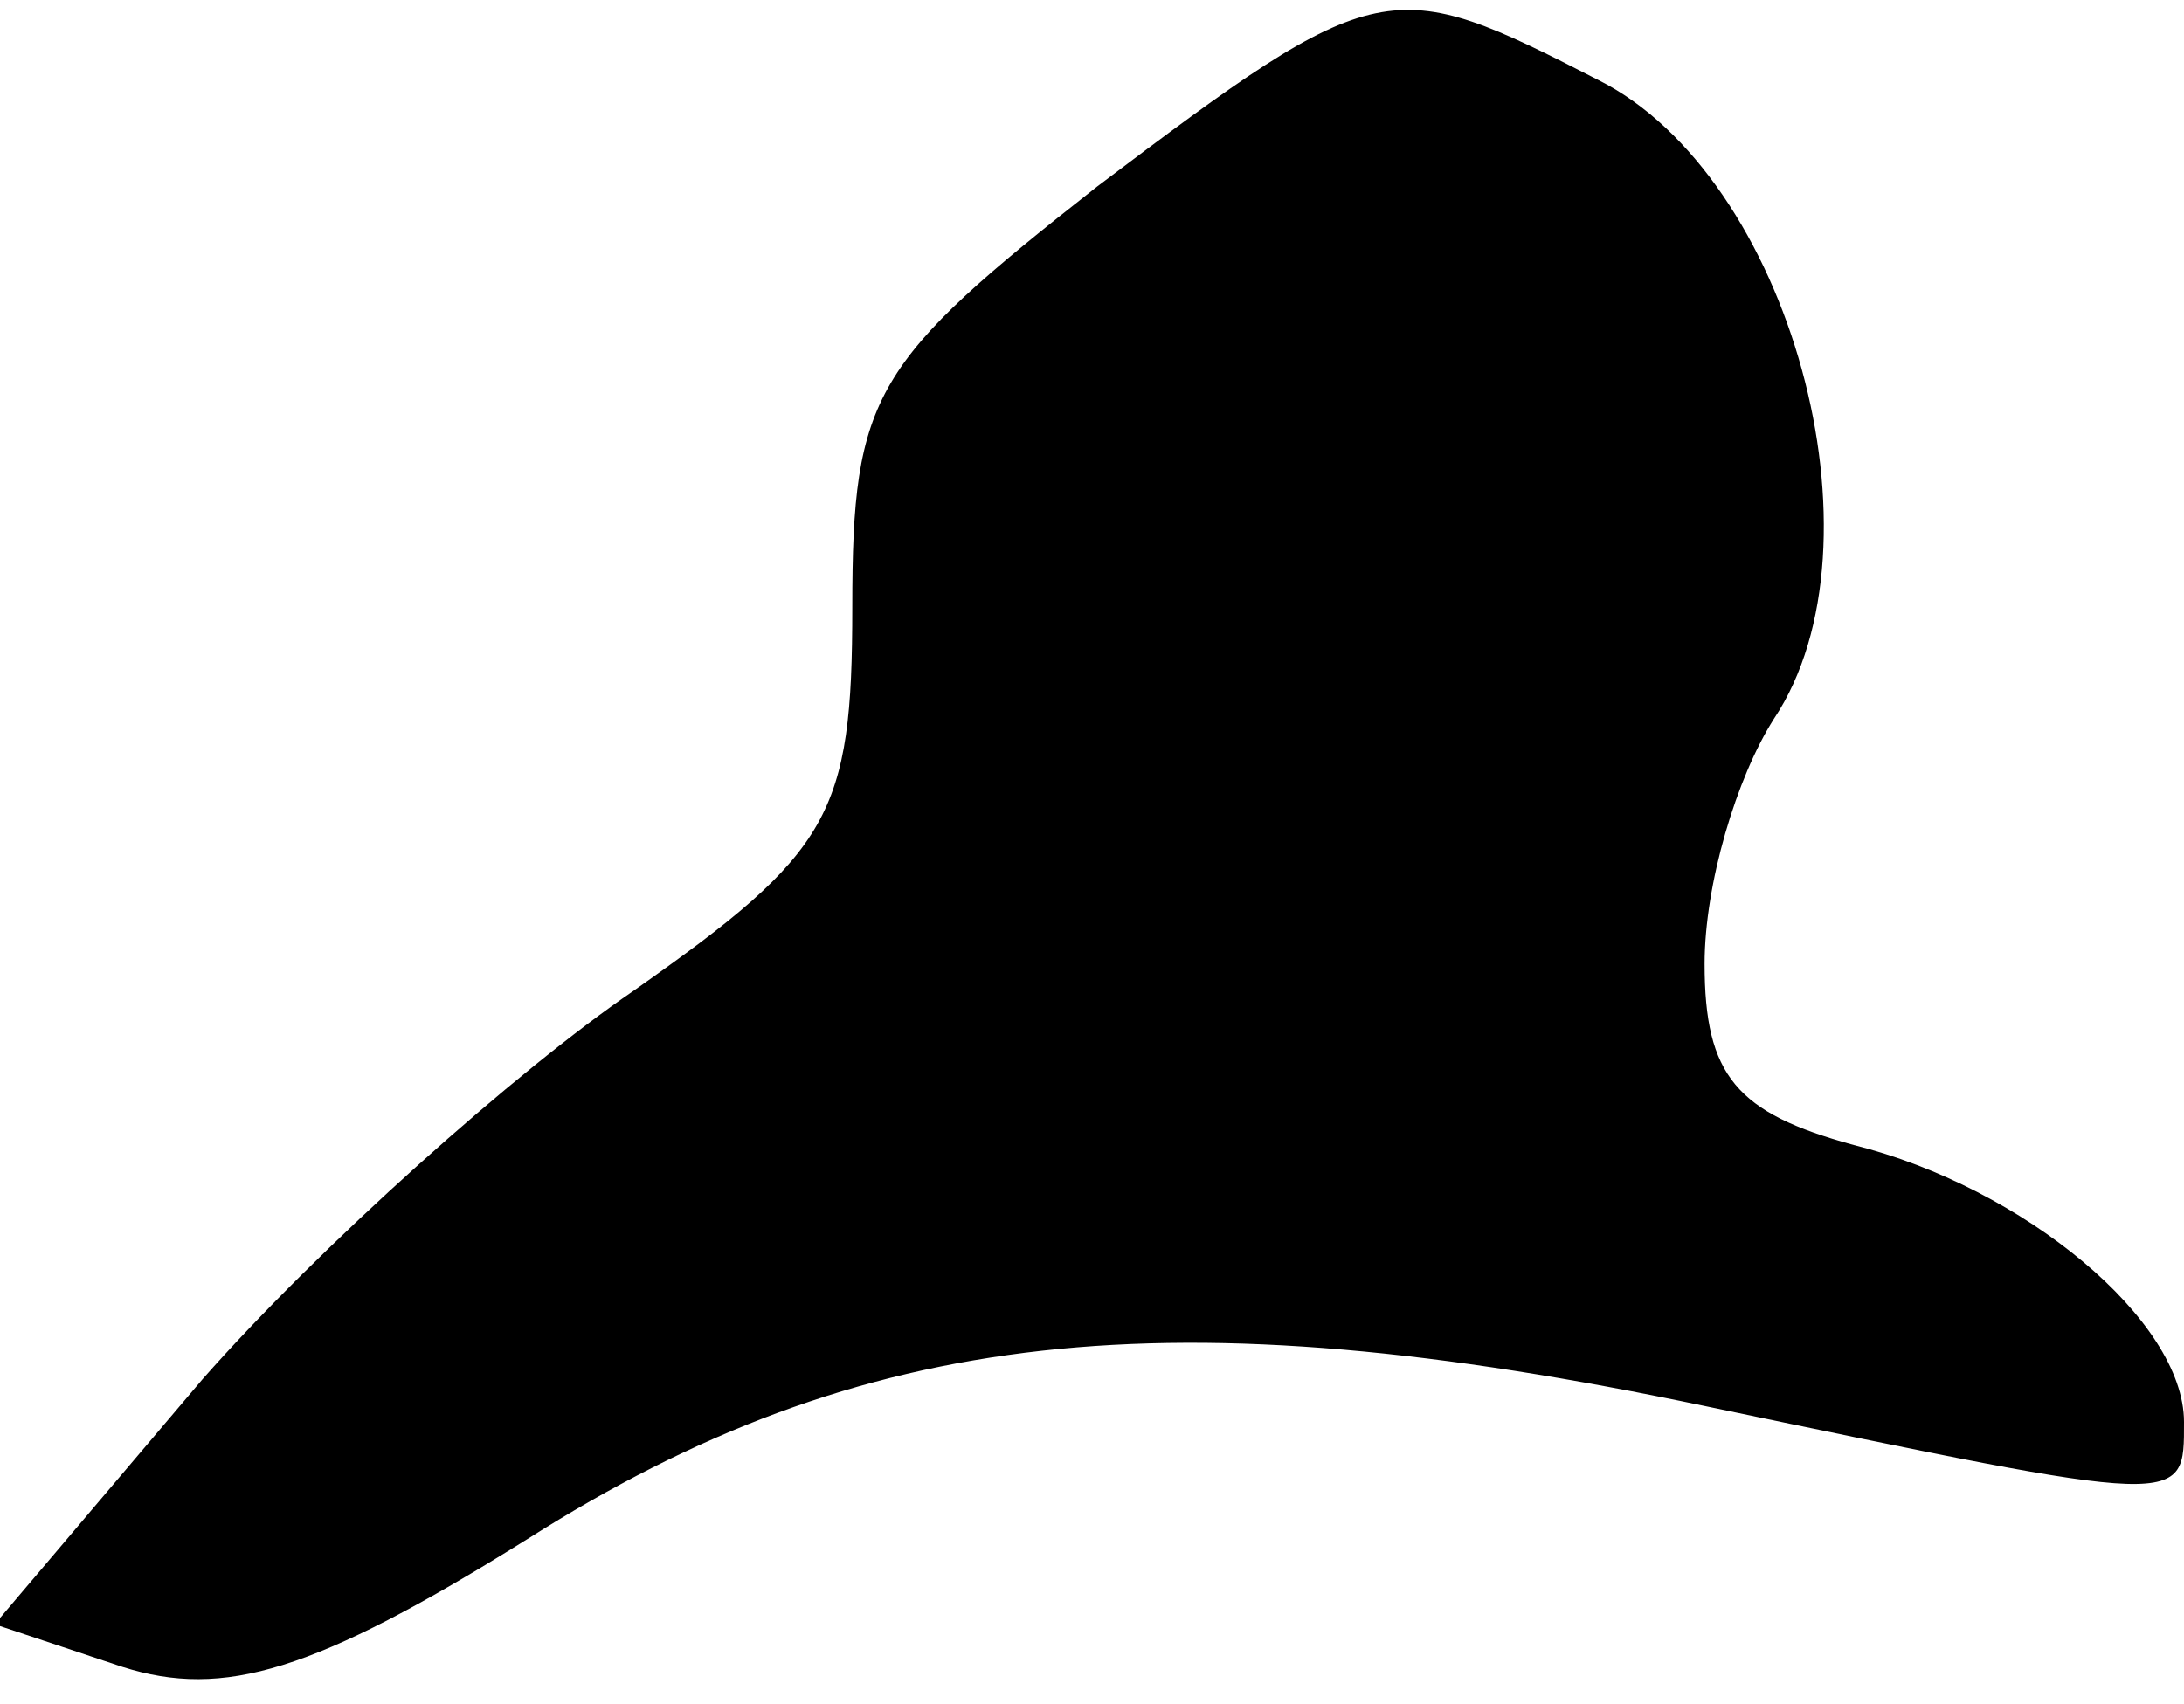 <?xml version="1.0" standalone="no"?>
<!DOCTYPE svg PUBLIC "-//W3C//DTD SVG 20010904//EN"
 "http://www.w3.org/TR/2001/REC-SVG-20010904/DTD/svg10.dtd">
<svg version="1.0" xmlns="http://www.w3.org/2000/svg"
 width="41pt" height="32pt" viewBox="0 0 41 32"
 preserveAspectRatio="xMidYMid meet">
<g transform="translate(0,32) scale(0.1,-0.1)"
fill="#000000" stroke="none">
<path fill="#000000" stroke="none" d="M206 285 c-42 -33 -46 -39 -46 -79 0
-39 -4 -46 -41 -72 -22 -15 -59 -48 -81 -73 l-39 -46 24 -8 c19 -6 36 -1 76
24 63 40 121 46 221 25 91 -19 90 -19 90 -3 0 19 -30 44 -62 52 -22 6 -28 13
-28 34 0 15 6 35 13 46 22 33 3 102 -33 120 -39 20 -41 20 -94 -20z"/>
</g>
</svg>
